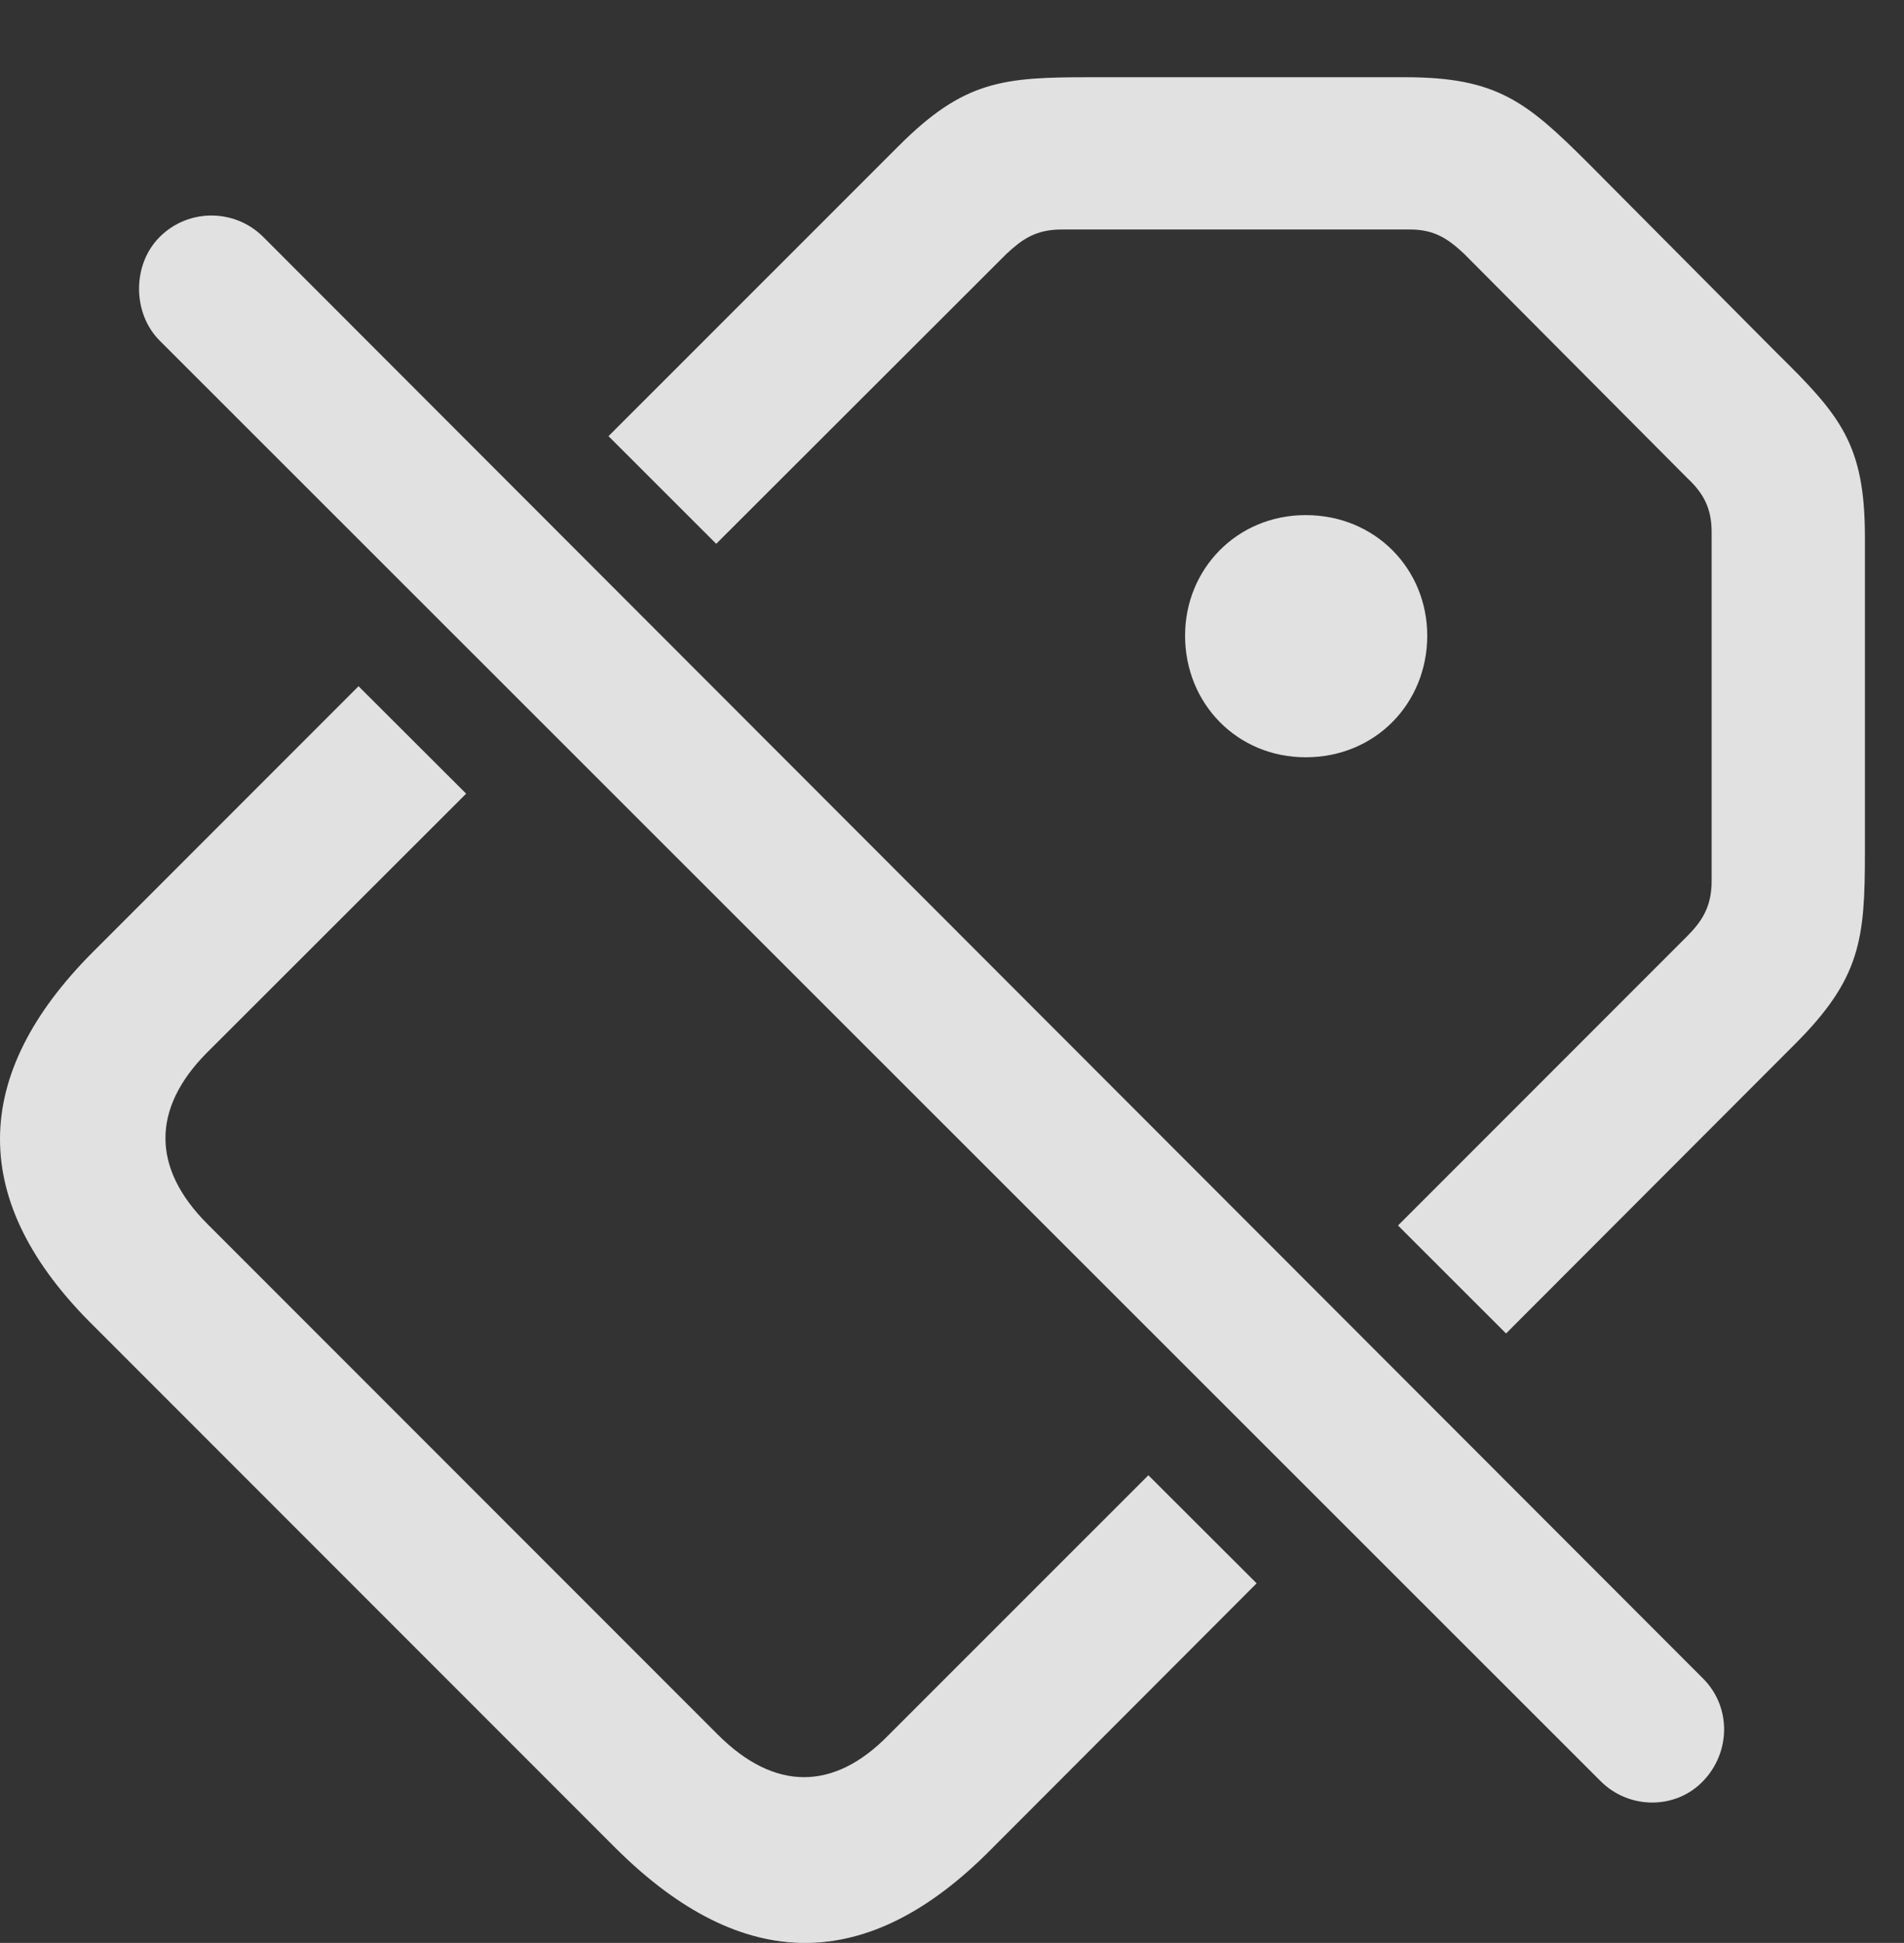 <?xml version="1.0" encoding="UTF-8"?>
<!--Generator: Apple Native CoreSVG 232.5-->
<!DOCTYPE svg
PUBLIC "-//W3C//DTD SVG 1.1//EN"
       "http://www.w3.org/Graphics/SVG/1.1/DTD/svg11.dtd">
<svg version="1.1" xmlns="http://www.w3.org/2000/svg" xmlns:xlink="http://www.w3.org/1999/xlink" width="17.588" height="17.939">
 <rect width="100%" height="100%" fill="#333333" stroke="none"/>
 <g>
  <rect height="17.939" opacity="0" width="17.588" x="0" y="0"/>
  <path d="M4.306 7.328L1.904 9.727C1.406 10.234 1.397 10.781 1.914 11.299L6.631 16.016C7.158 16.543 7.705 16.533 8.203 16.025L10.608 13.621L11.608 14.619L9.15 17.08C8.018 18.223 6.865 18.232 5.693 17.07L0.869 12.246C-0.303 11.094-0.273 9.922 0.859 8.789L3.312 6.336ZM14.678 1.514L16.416 3.262C17.002 3.838 17.227 4.102 17.227 4.961L17.227 7.871C17.227 8.672 17.188 9.033 16.582 9.639L13.912 12.312L12.914 11.315L15.586 8.643C15.723 8.506 15.811 8.369 15.811 8.135L15.811 4.912C15.811 4.688 15.732 4.551 15.586 4.414L13.525 2.344C13.379 2.207 13.252 2.119 13.027 2.119L9.805 2.119C9.561 2.119 9.434 2.217 9.297 2.344L6.616 5.021L5.621 4.027L8.301 1.348C8.906 0.742 9.268 0.713 10.068 0.713L12.979 0.713C13.828 0.713 14.102 0.938 14.678 1.514ZM13.184 5.869C13.184 6.494 12.705 6.992 12.061 6.992C11.426 6.992 10.947 6.494 10.947 5.869C10.947 5.254 11.426 4.756 12.061 4.756C12.705 4.756 13.184 5.254 13.184 5.869Z" fill="#ffffff" fill-opacity="0.85"/>
  <path d="M14.785 16.445C15.049 16.709 15.479 16.709 15.732 16.445C15.986 16.182 15.996 15.762 15.732 15.498L2.432 2.188C2.168 1.924 1.738 1.924 1.475 2.188C1.221 2.441 1.221 2.891 1.475 3.145Z" fill="#ffffff" fill-opacity="0.85"/>
 </g>
</svg>
